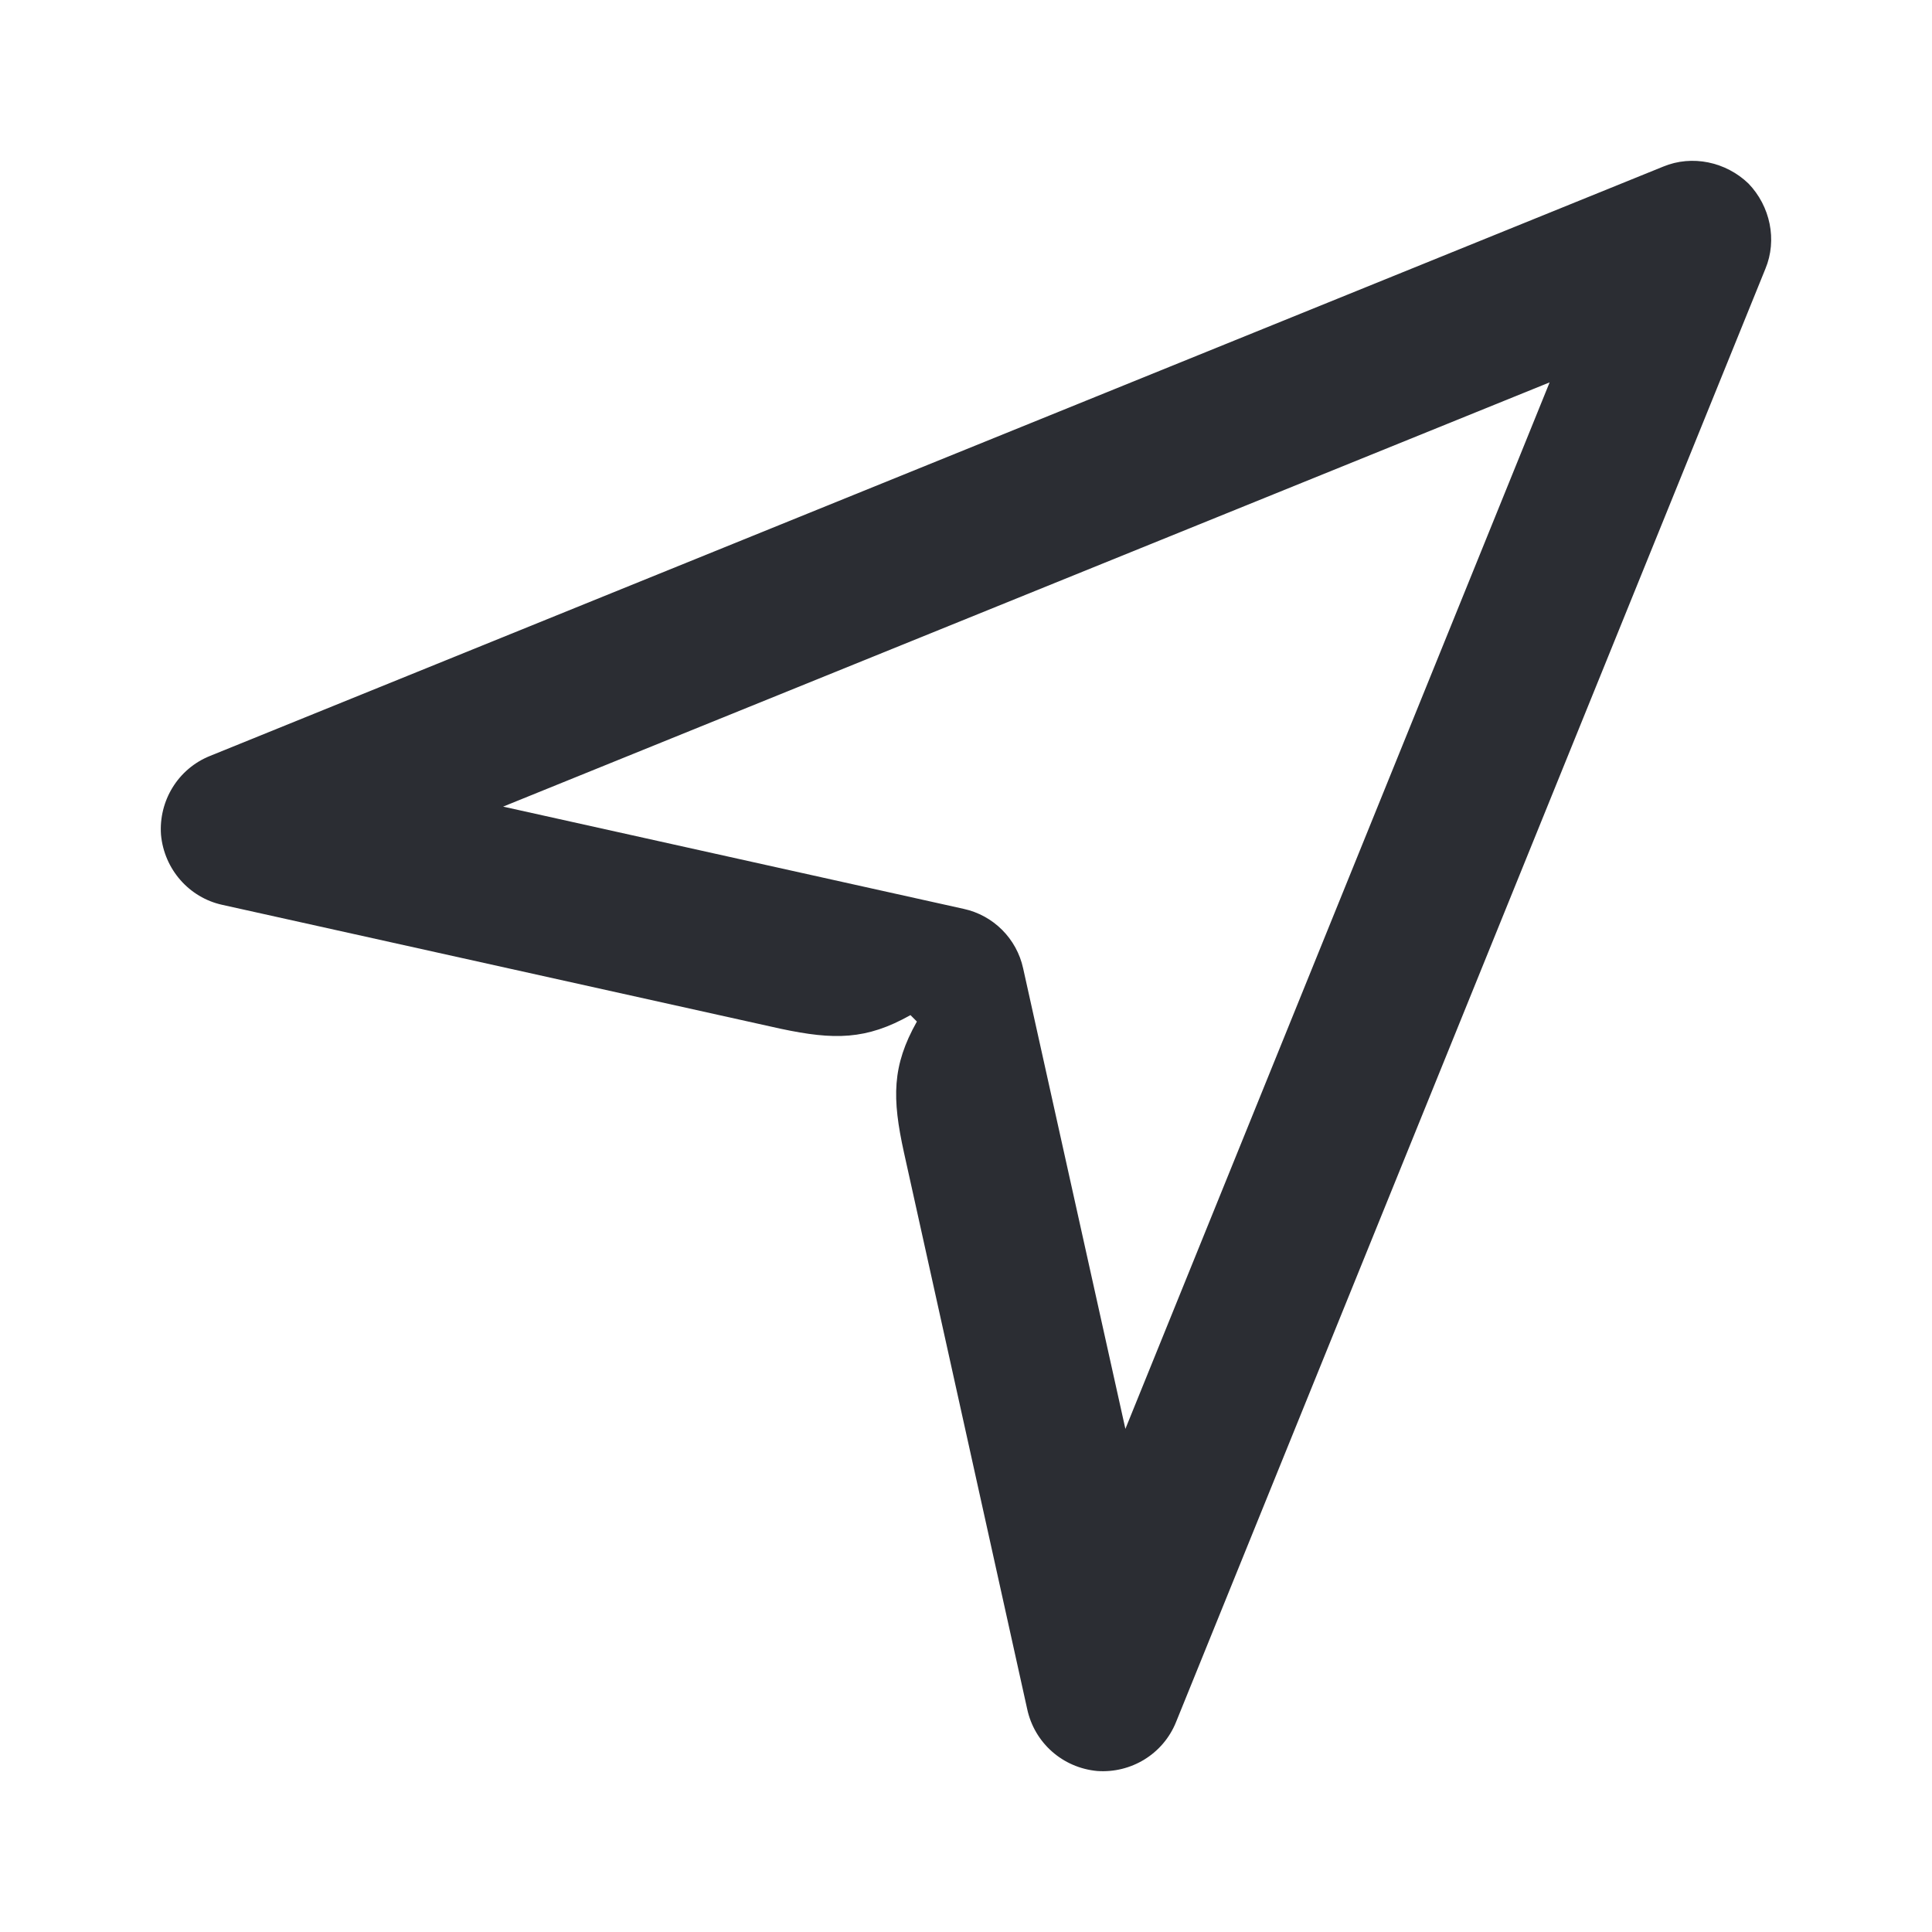<svg width="24" height="24" viewBox="0 0 24 24" fill="none" xmlns="http://www.w3.org/2000/svg">
<path d="M6.25 10.02L11.97 11.29C12.34 11.37 12.63 11.66 12.71 12.03L13.98 17.75L19.25 4.75L6.25 10.02ZM11.39 12.69L11.31 12.61C10.76 12.92 10.36 12.92 9.7 12.78L2.76 11.24C2.35 11.15 2.04 10.8 2 10.37C1.97 9.95 2.21 9.55 2.61 9.39L20.66 2.07C21.02 1.92 21.44 2.01 21.72 2.28C21.99 2.56 22.08 2.98 21.93 3.34L14.61 21.39C14.45 21.79 14.05 22.03 13.63 22C13.2 21.96 12.85 21.65 12.76 21.23L11.23 14.32C11.08 13.64 11.08 13.24 11.39 12.69Z" fill="#2B2D33"/>
</svg>
